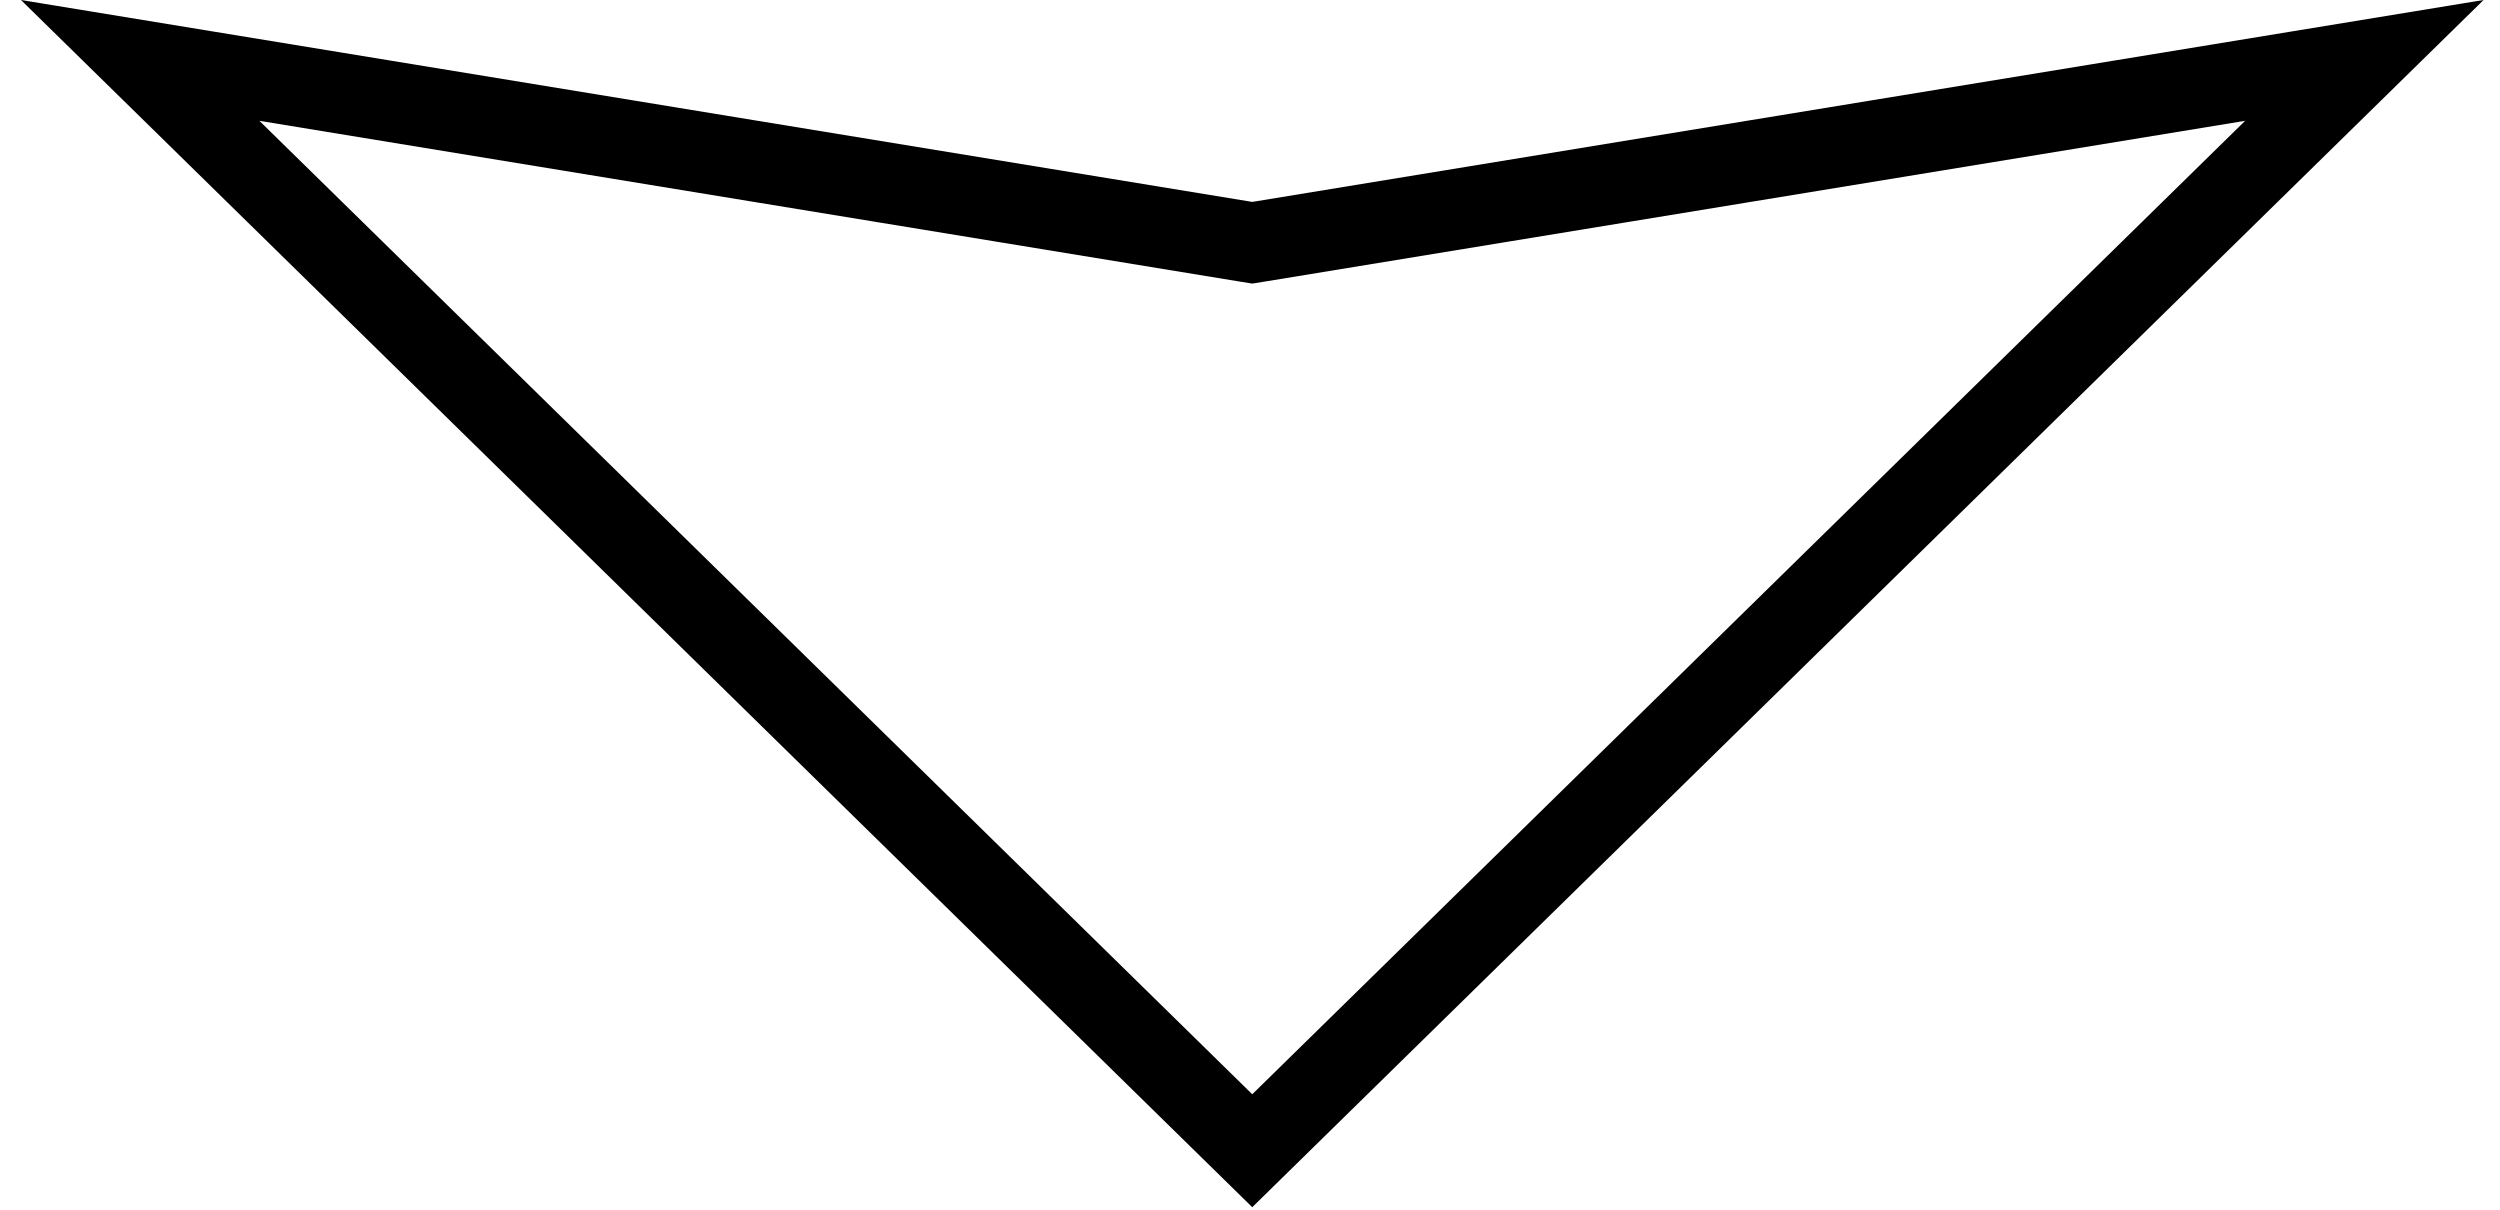 <svg width="31" height="15" viewBox="0 0 31 15" fill="none" xmlns="http://www.w3.org/2000/svg">
<path d="M15.609 2.997L29.318 0.749L15.528 14.269L1.738 0.749L15.447 2.997L15.528 3.01L15.609 2.997Z" stroke="black"/>
</svg>
